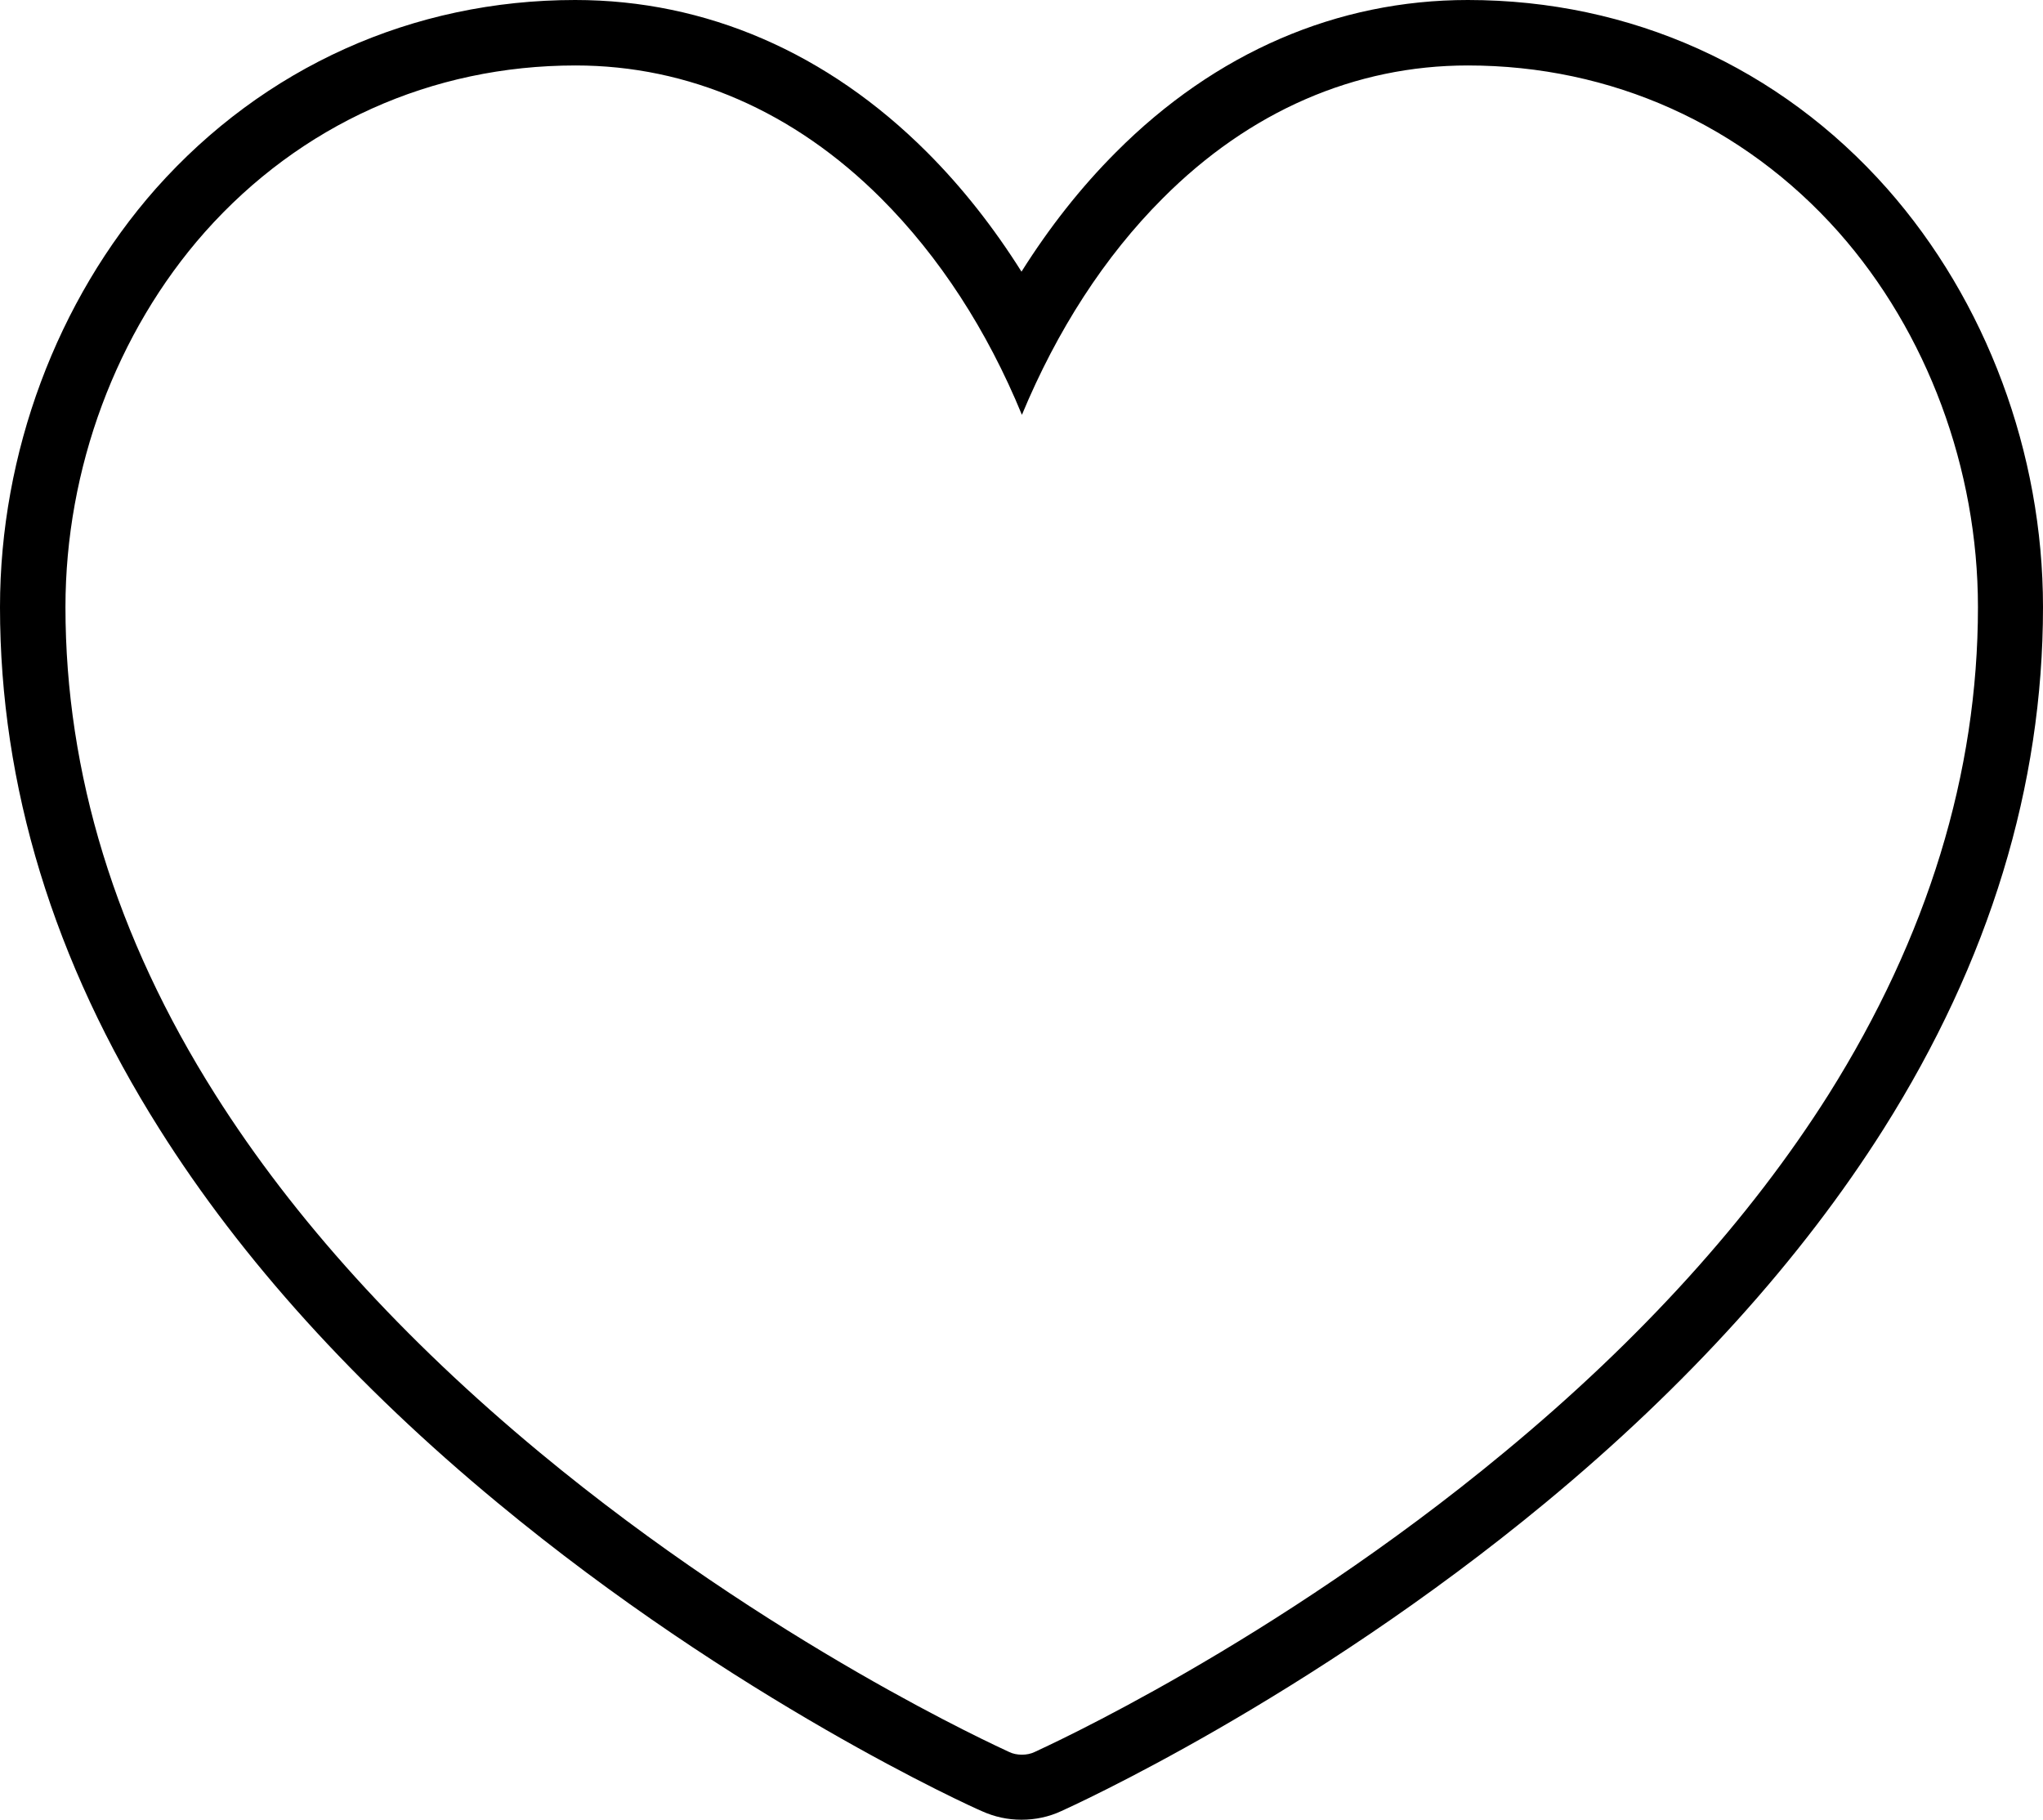 <svg class="heart" version="1.1" id="Layer_1" xmlns="http://www.w3.org/2000/svg" xmlns:xlink="http://www.w3.org/1999/xlink" x="0px" y="0px"
	 viewBox="0 0 499.4 444.9" style="enable-background:new 0 0 499.4 444.9;" xml:space="preserve">
<style type="text/css">
	.st0{fill:#FF6647;}
	.st1{fill:#E35336;}
</style>
<path d="M358.8,16c35.1,0,67.3,14.5,90.6,40.7c21.7,24.5,34.1,57.9,34.1,91.7c0,40.6-12.3,80.6-36.5,119.1
	c-19.2,30.4-45.9,59.9-79.3,87.5c-56.6,46.9-112.4,72.1-114.7,73.2c-1,0.5-2.1,0.7-3.2,0.7c-1.1,0-2.2-0.2-3.2-0.7
	c-2.3-1.1-58.1-26.3-114.7-73.2c-33.4-27.7-60.1-57.1-79.3-87.5C28.3,229.1,16,189,16,148.4c0-33.8,12.4-67.2,34.1-91.7
	C73.4,30.5,105.5,16,140.7,16c27.6,0,53.4,11.2,74.7,32.5c14.2,14.2,25.9,32.2,34.4,52.9c8.6-20.7,20.2-38.7,34.4-52.9
	C305.4,27.2,331.2,16,358.8,16 M358.8,0c-31.9,0-61.7,12.8-86,37.2c-8.6,8.6-16.3,18.4-23.1,29.2c-6.8-10.8-14.5-20.6-23.1-29.2
	c-24.3-24.3-54-37.2-86-37.2C100.9,0,64.5,16.4,38.1,46.1C13.9,73.5,0,110.8,0,148.4C0,192.1,13.1,235,39,276
	c20.1,31.9,47.9,62.6,82.6,91.3c58.3,48.3,116,74.4,118.4,75.4c3.1,1.4,6.3,2.1,9.7,2.1c3.4,0,6.7-0.7,9.7-2.1
	c2.4-1.1,60-27.1,118.4-75.4c34.7-28.7,62.5-59.5,82.6-91.3c25.9-41,39-83.9,39-127.6c0-37.7-13.9-74.9-38.1-102.3
	C435,16.4,398.6,0,358.8,0L358.8,0z"/>
</svg>
